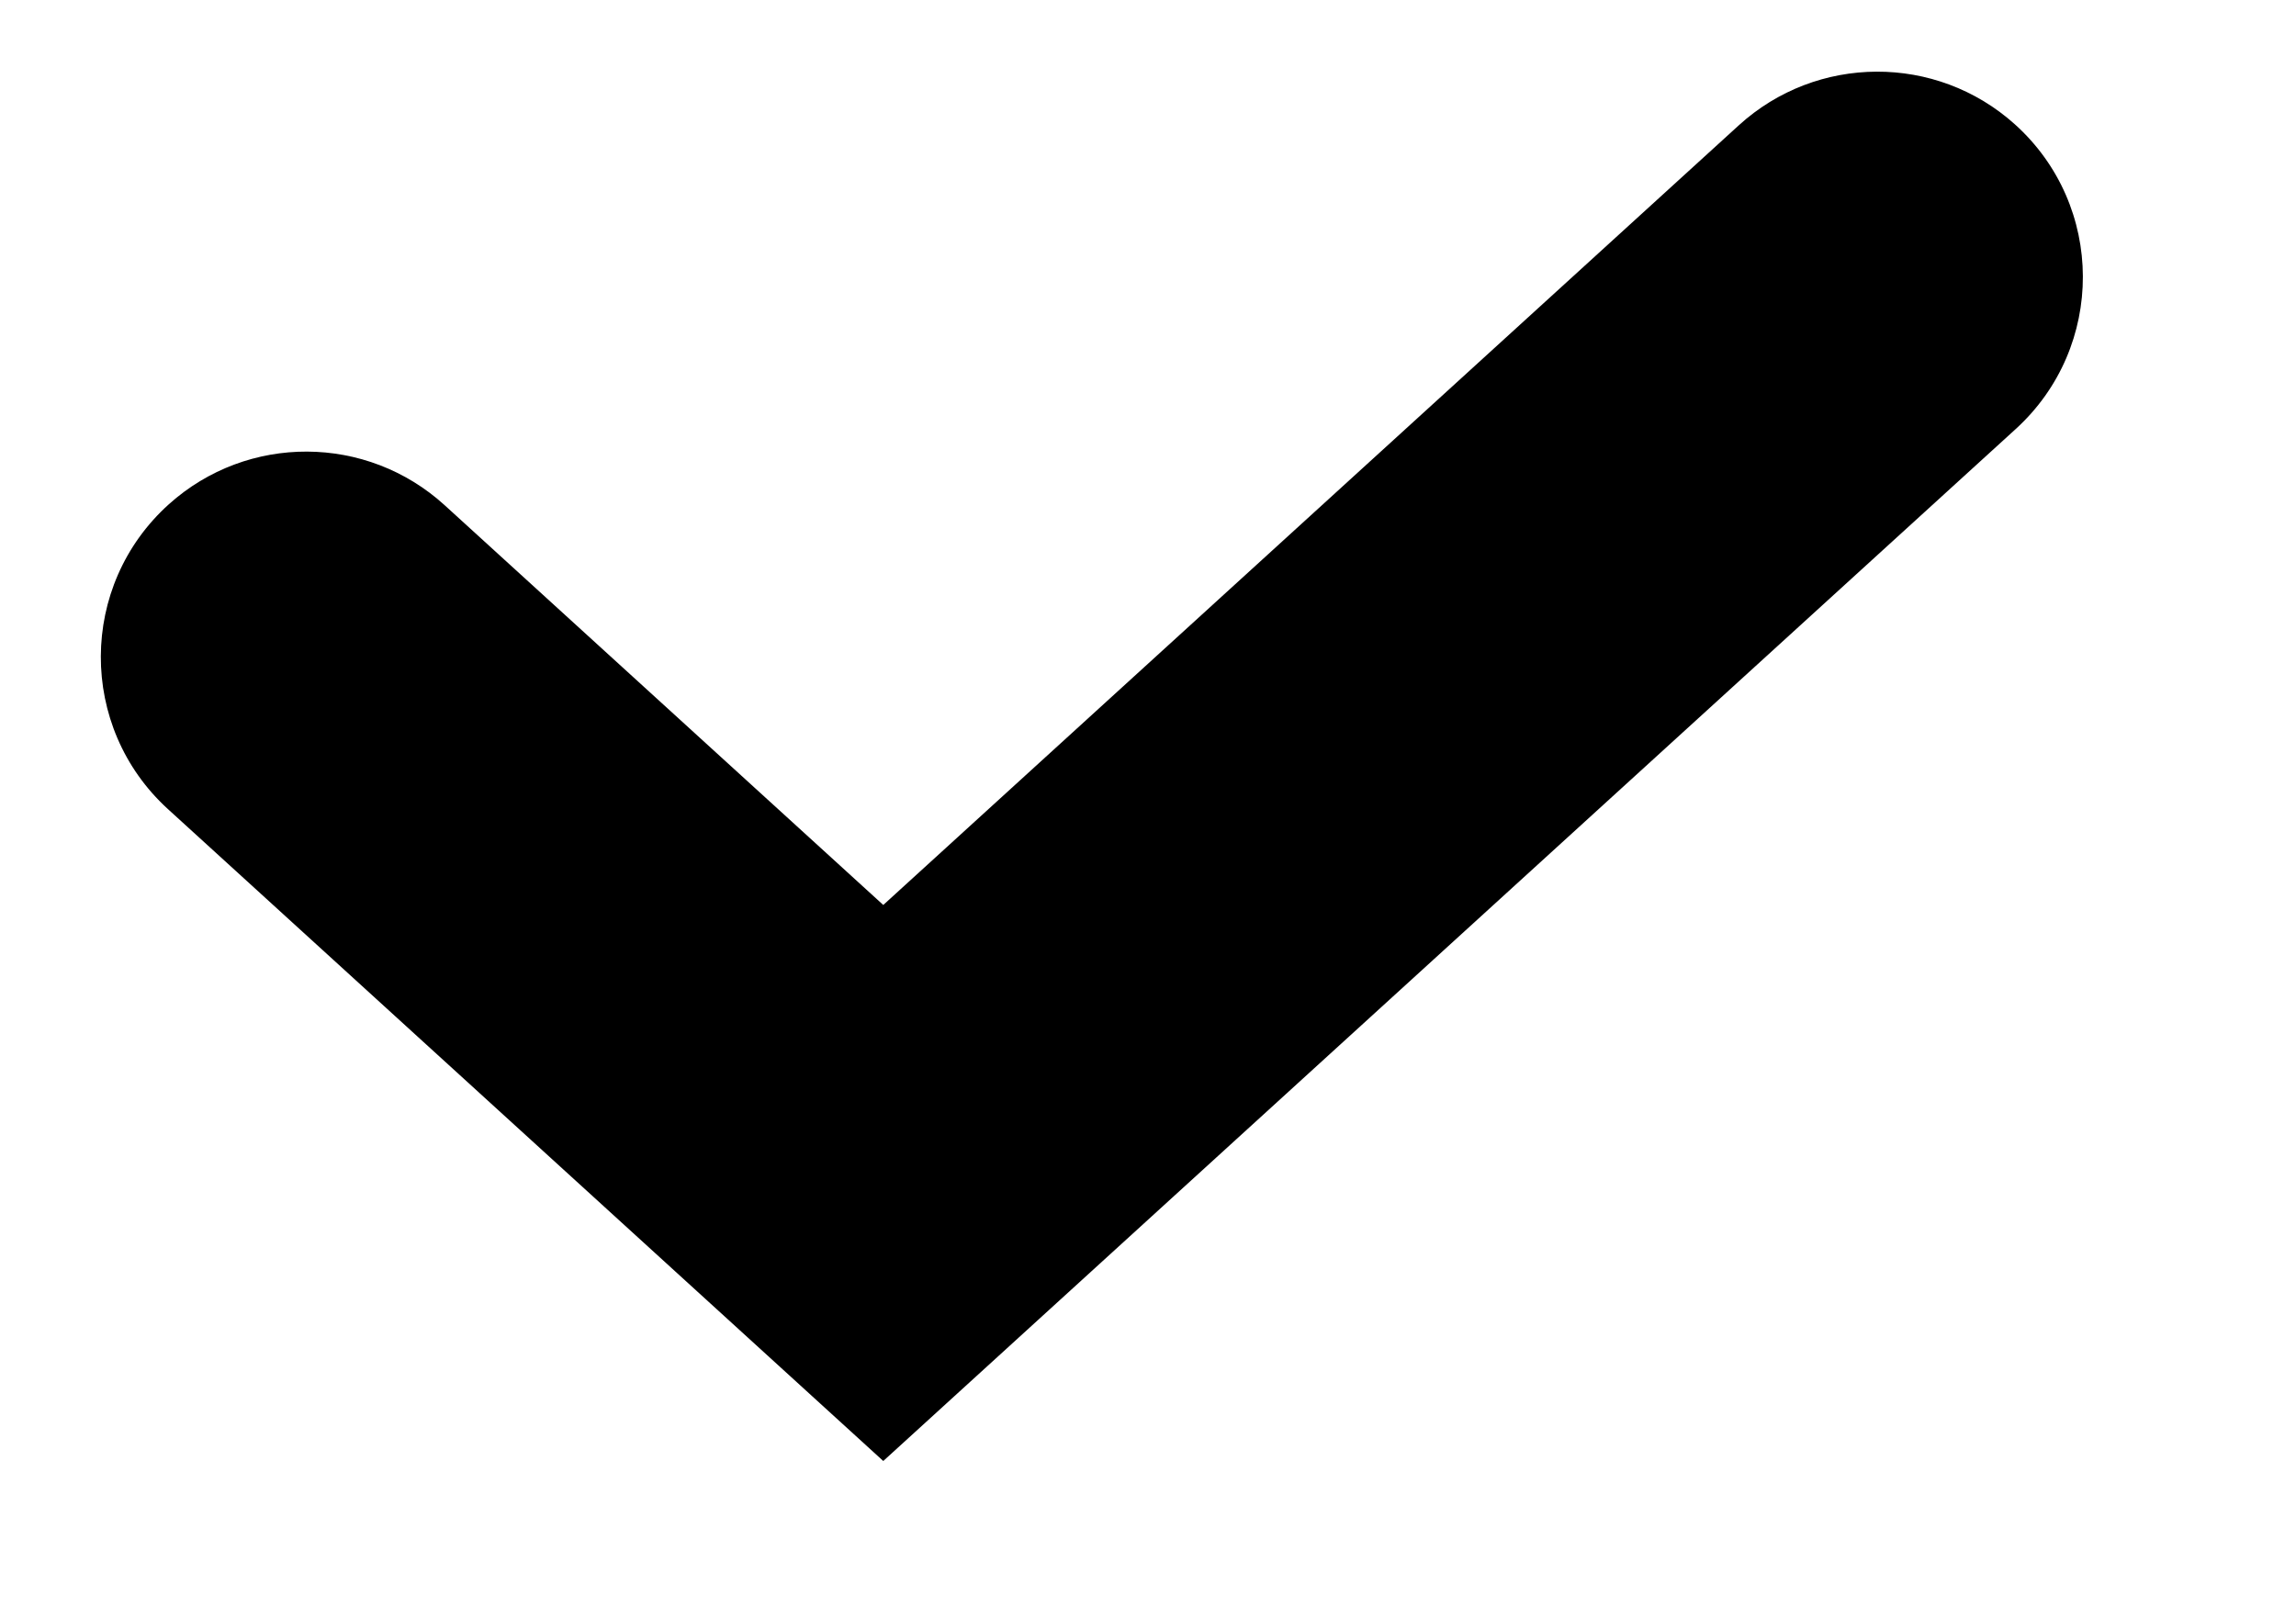 <svg width="10" height="7" viewBox="0 0 10 7" fill="none" xmlns="http://www.w3.org/2000/svg">
<path fill-rule="evenodd" clip-rule="evenodd" d="M3.847 3.942L7.573 0.546C7.913 0.236 8.433 0.234 8.775 0.541C9.169 0.895 9.171 1.512 8.779 1.869L3.847 6.364L0.731 3.524C0.34 3.167 0.342 2.55 0.736 2.196C1.078 1.889 1.597 1.891 1.937 2.201L3.847 3.942Z" fill="currentColor"/>
</svg>
